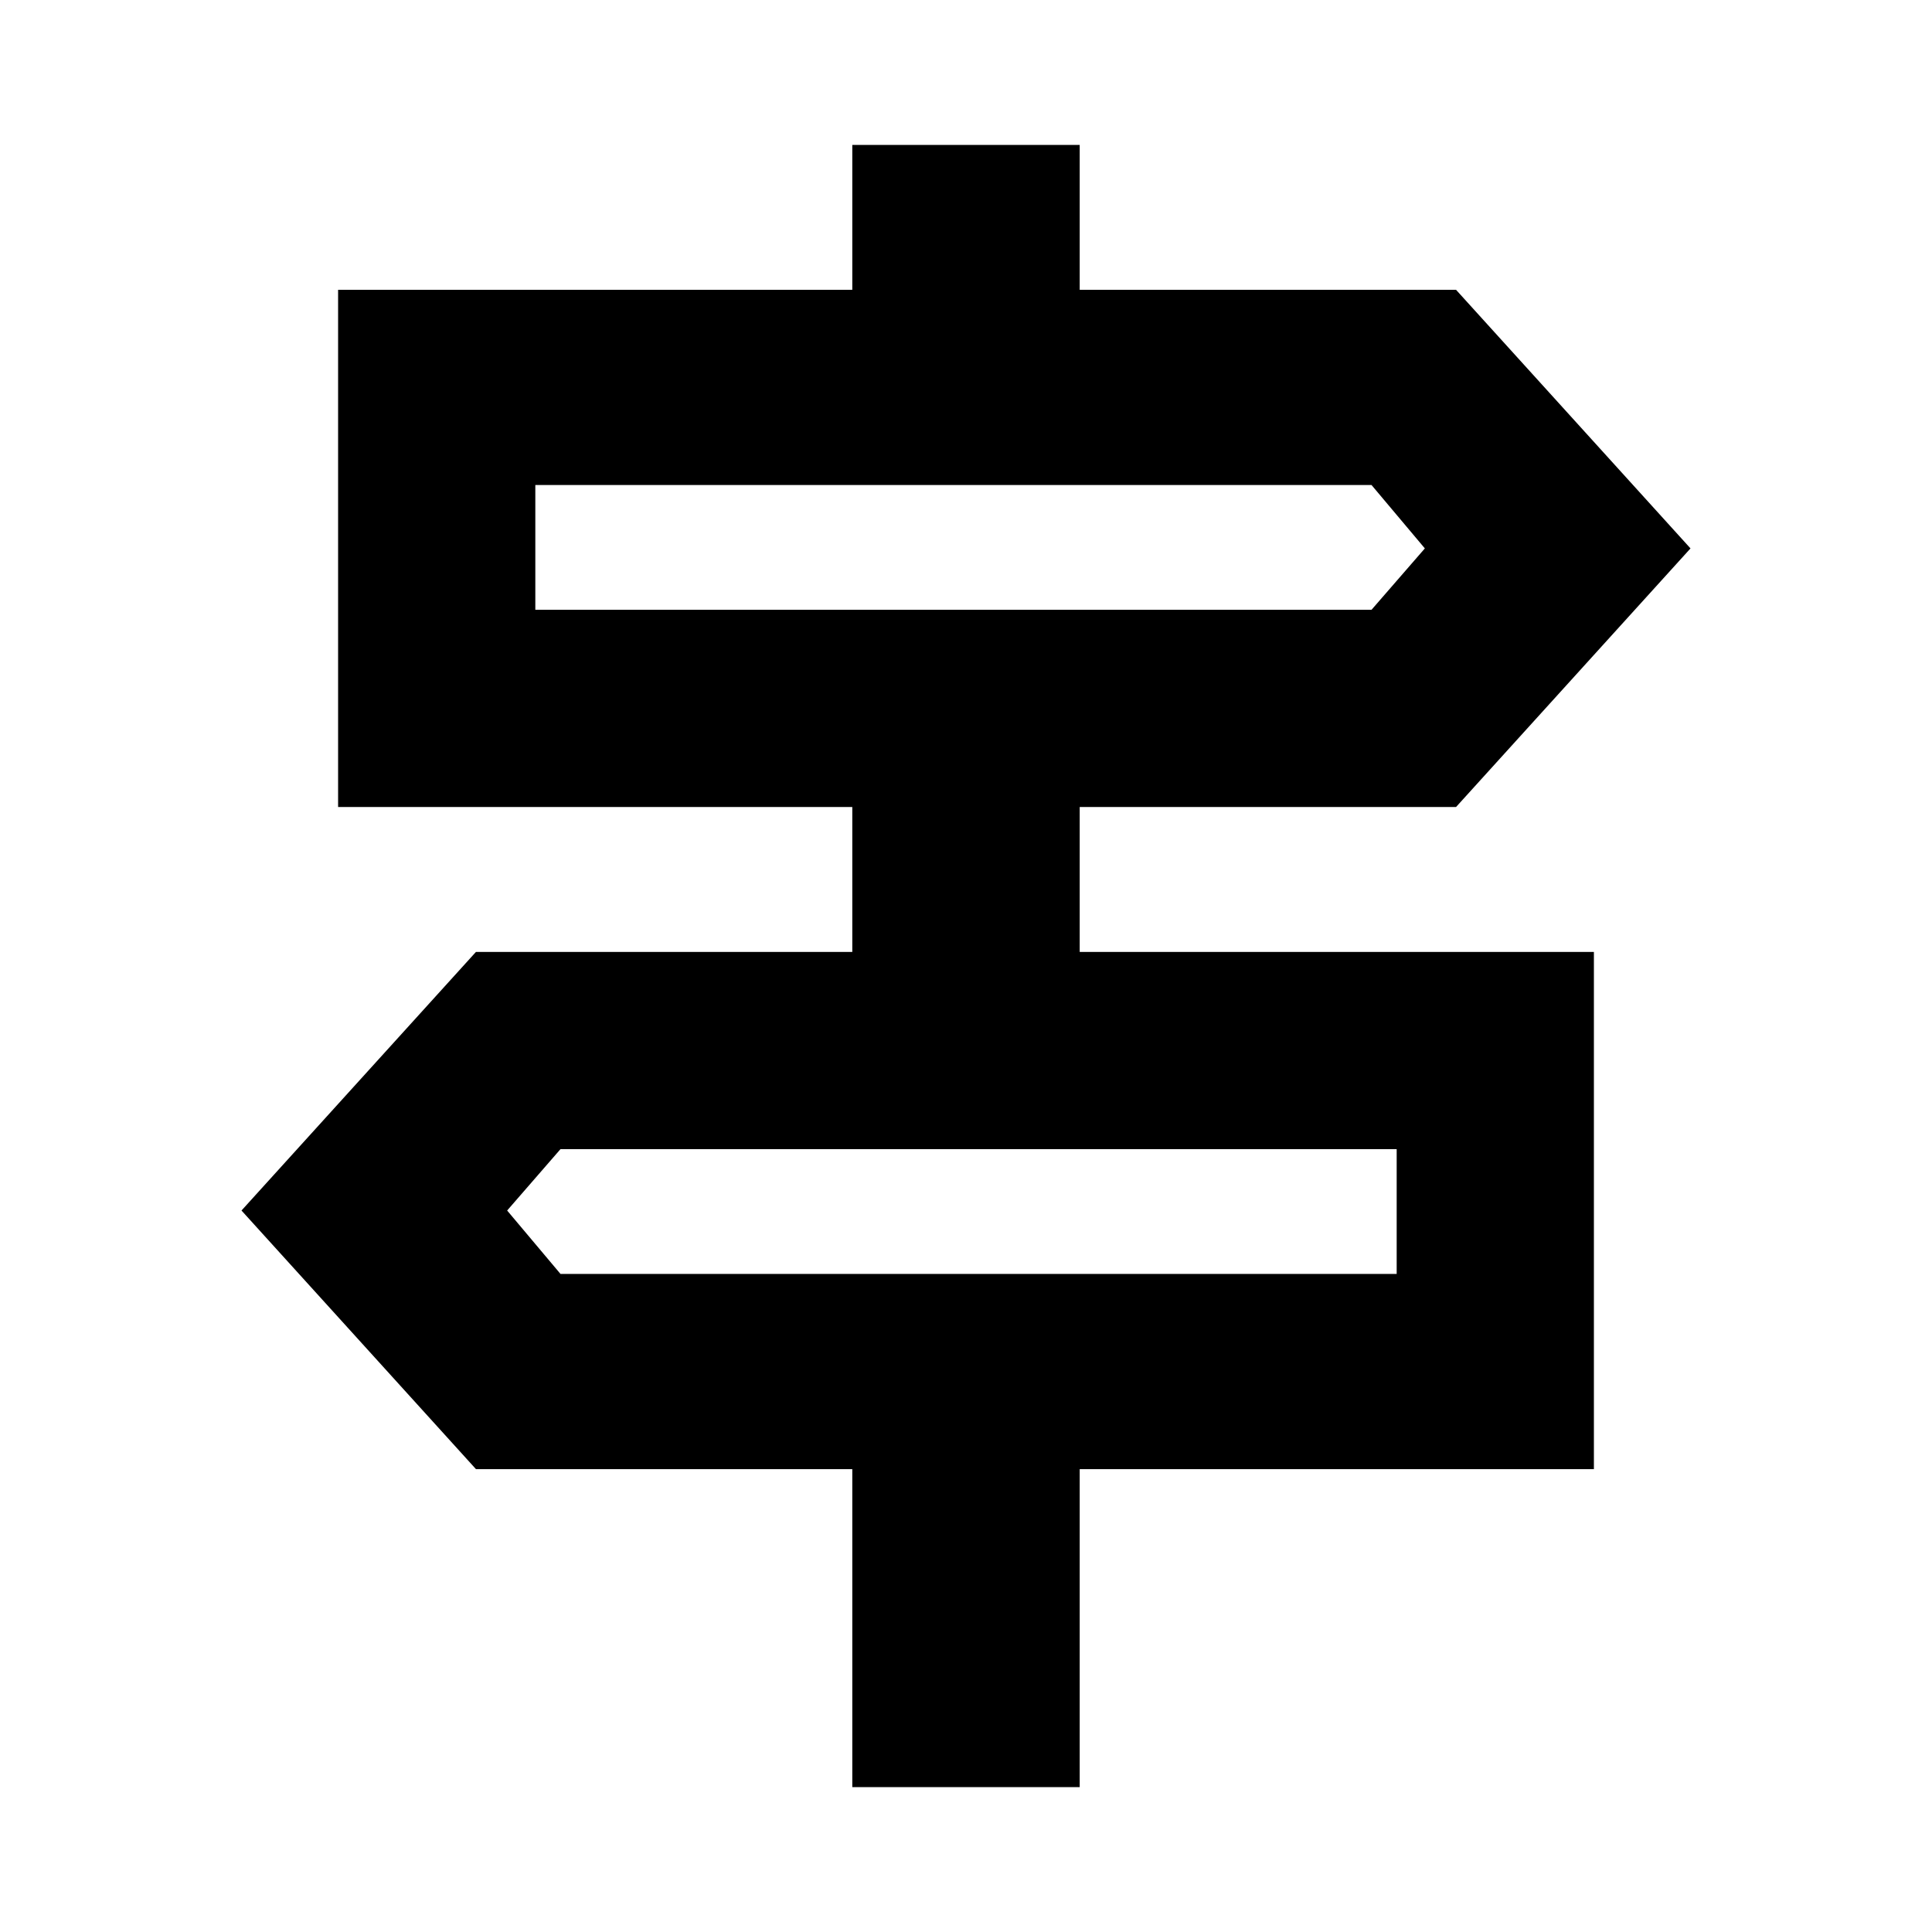 <svg xmlns="http://www.w3.org/2000/svg" height="20" viewBox="0 -960 960 960" width="20"><path d="M423.5-72v-158h-187L120-358.5 236.5-487h187v-72H168v-257h255.5v-72h113v72h187L840-687.5 723.5-559h-187v72H792v257H536.5v158h-113ZM266-657h415.5l26.5-30.5-26.5-31.5H266v62Zm12.5 330H694v-62H278.5L252-358.5l26.5 31.5ZM266-657v-62 62Zm428 330v-62 62Z"/></svg>